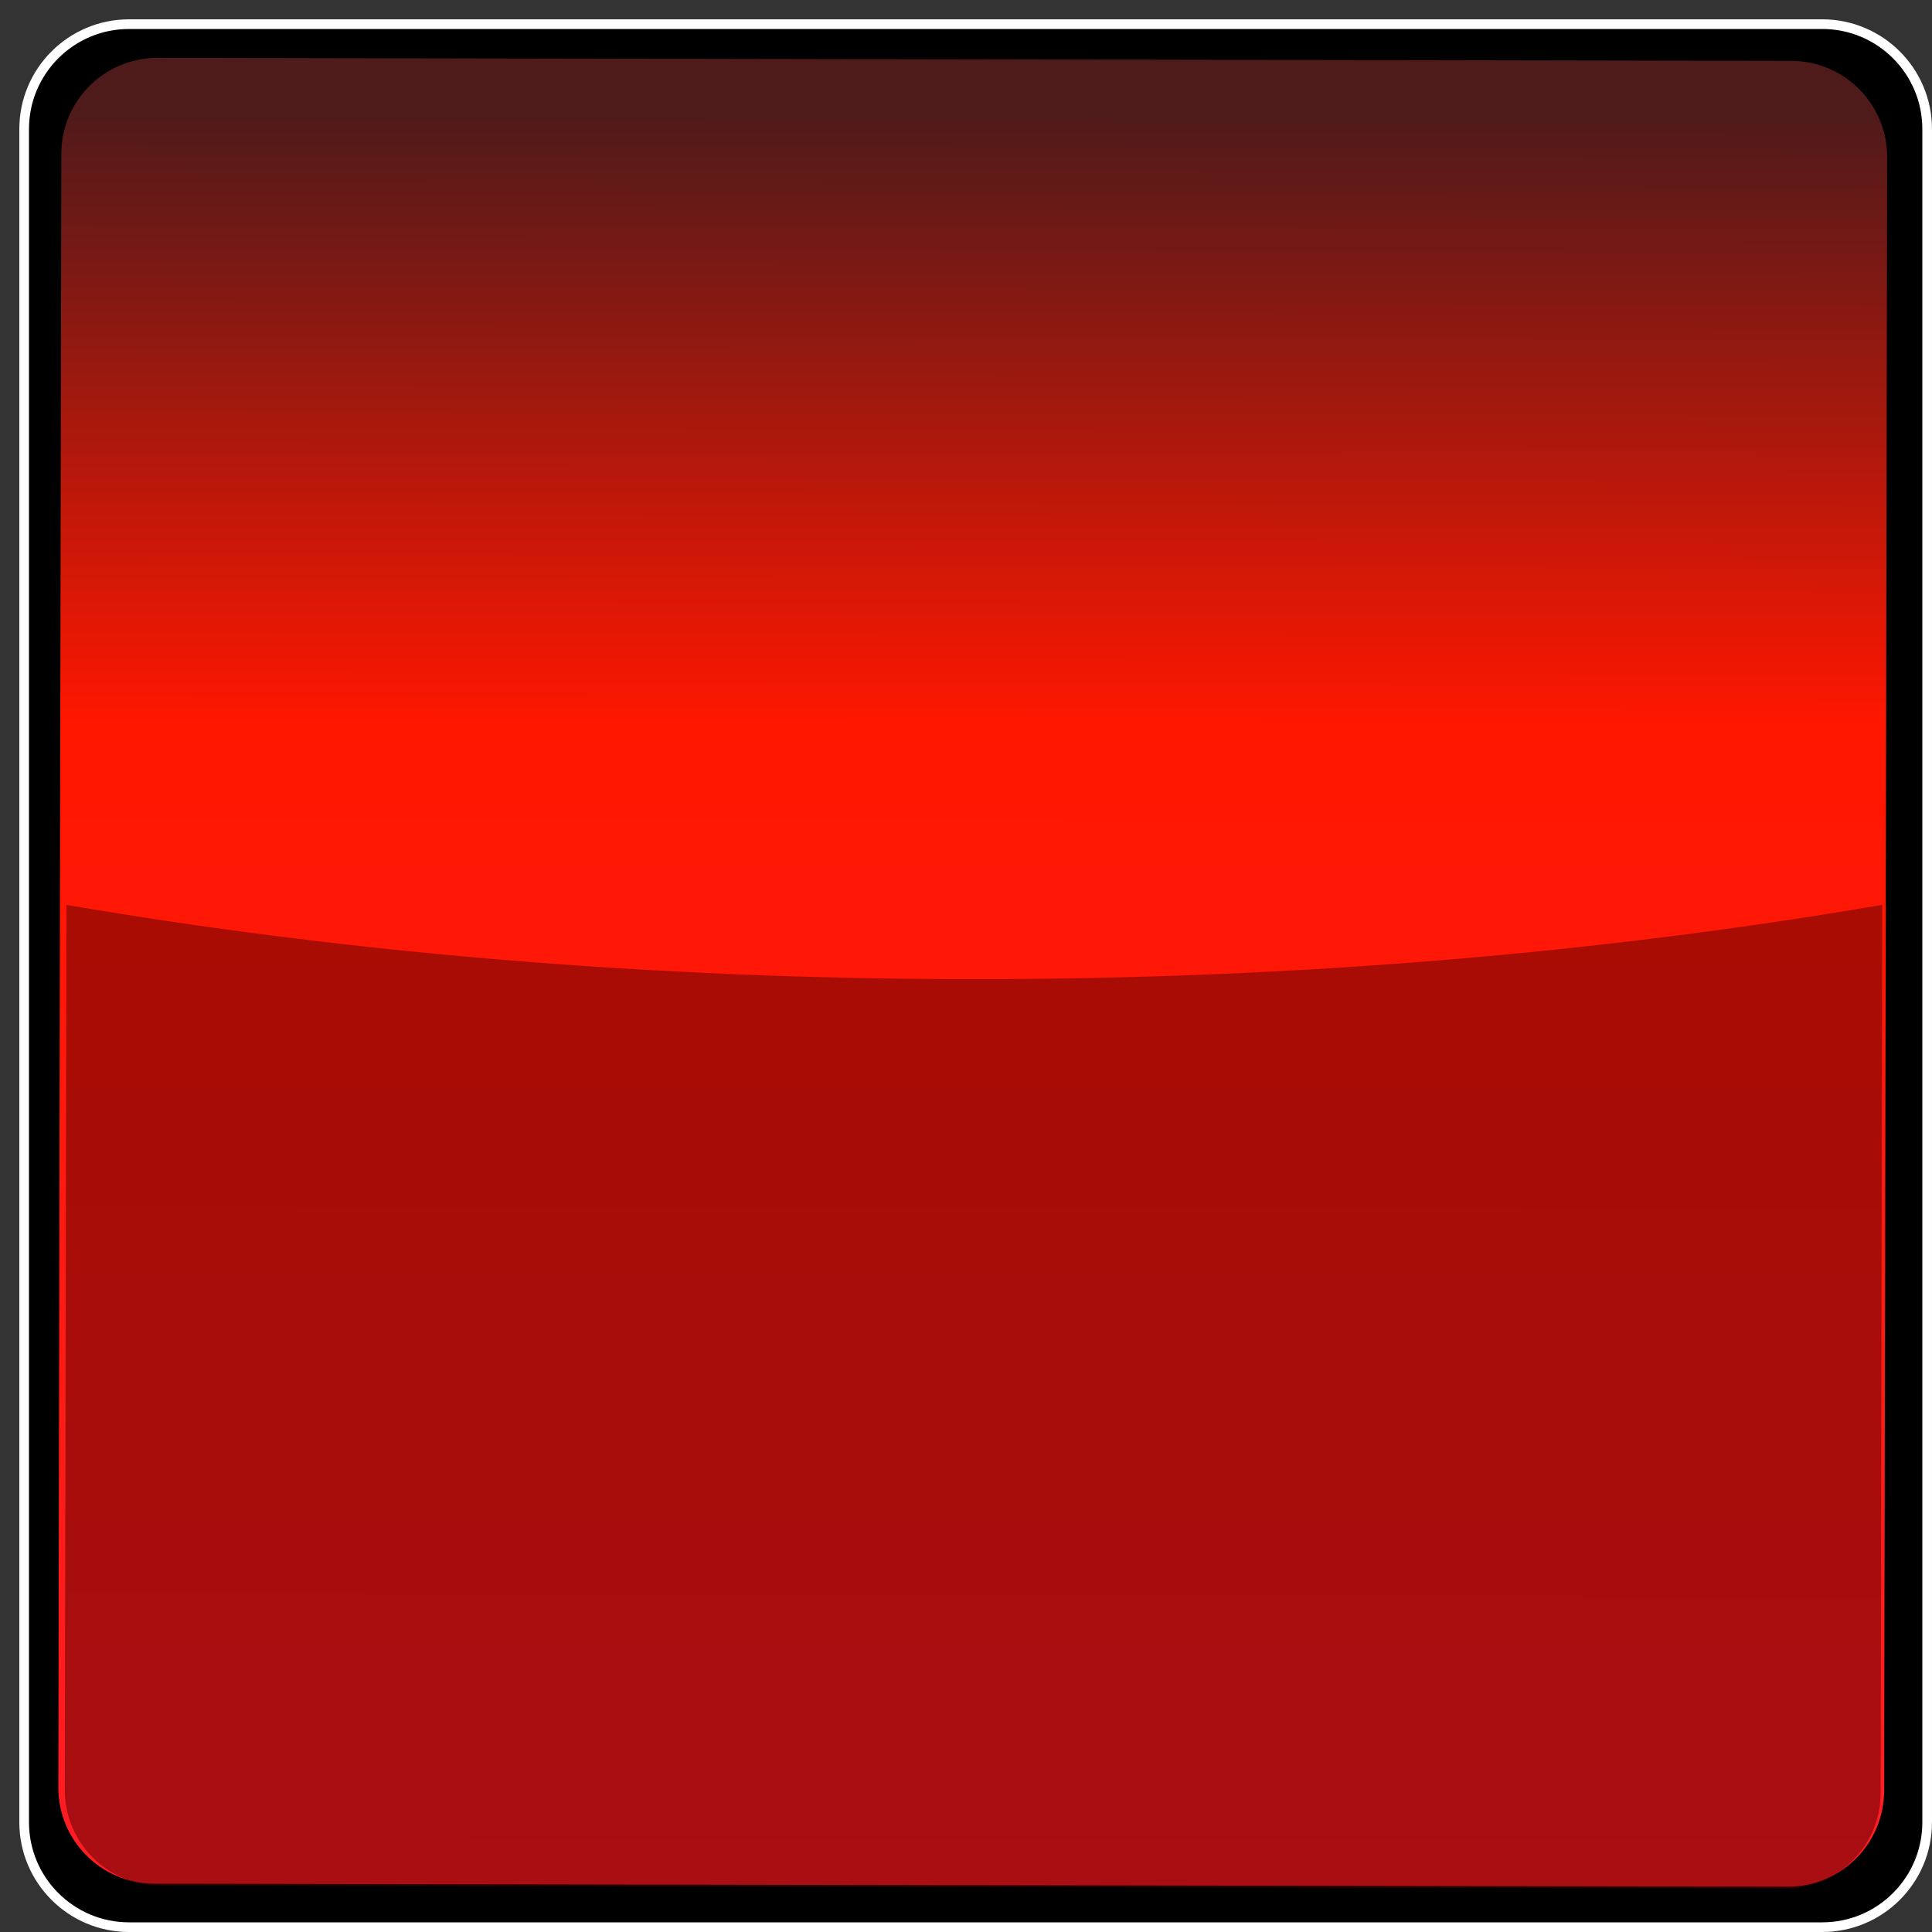 <?xml version="1.0" encoding="utf-8"?>
<!-- Generator: Adobe Illustrator 15.0.0, SVG Export Plug-In  -->
<!DOCTYPE svg PUBLIC "-//W3C//DTD SVG 1.1//EN" "http://www.w3.org/Graphics/SVG/1.1/DTD/svg11.dtd">
<svg version="1.1"
	 xmlns="http://www.w3.org/2000/svg" xmlns:xlink="http://www.w3.org/1999/xlink" xmlns:a="http://ns.adobe.com/AdobeSVGViewerExtensions/3.0/"
	 x="0px" y="0px" width="200px" height="200px" viewBox="-2 -2 200 200" enable-background="new -2 -2 200 200"
	 xml:space="preserve">
<rect x="-2" y="-2" width="200" height="200" fill="#333333" stroke="none"/>
<defs>
</defs>
<path stroke="#FFFFFF" stroke-miterlimit="10" d="M197.5,186.638c0,5.999-4.863,10.862-10.862,10.862H11.362
	c-5.999,0-10.862-4.863-10.862-10.862V11.362C0.5,5.363,5.363,0.5,11.362,0.5h175.275c5.999,0,10.862,4.863,10.862,10.862V186.638z"
	/>
<linearGradient id="SVGID_1_" gradientUnits="userSpaceOnUse" x1="-199.549" y1="-101.575" x2="-10.537" y2="-101.575" gradientTransform="matrix(-0.002 1 -1 -0.002 -3.067 203.508)">
	<stop  offset="0.03" style="stop-color:#4F1A1A"/>
	<stop  offset="0.364" style="stop-color:#FF1700"/>
	<stop  offset="1" style="stop-color:#FF1D25"/>
</linearGradient>
<path fill="url(#SVGID_1_)" d="M13.96,192.996c-5.487-0.011-9.929-4.469-9.92-9.956L4.348,13.91c0.011-5.487,4.47-9.93,9.956-9.92
	l169.131,0.309c5.486,0.01,9.93,4.469,9.922,9.956l-0.311,169.13c-0.011,5.487-4.47,9.928-9.956,9.921L13.96,192.996z"/>
<path opacity="0.5" fill="#530000" d="M98.851,99.361c-33.351,0-65.111-2.74-93.975-7.689L4.71,183.294
	c-0.009,5.456,4.407,9.891,9.865,9.901l168.206,0.308c5.458,0.007,9.891-4.409,9.901-9.866l0.169-91.97
	C163.981,96.62,132.212,99.361,98.851,99.361z"/>
</svg>
